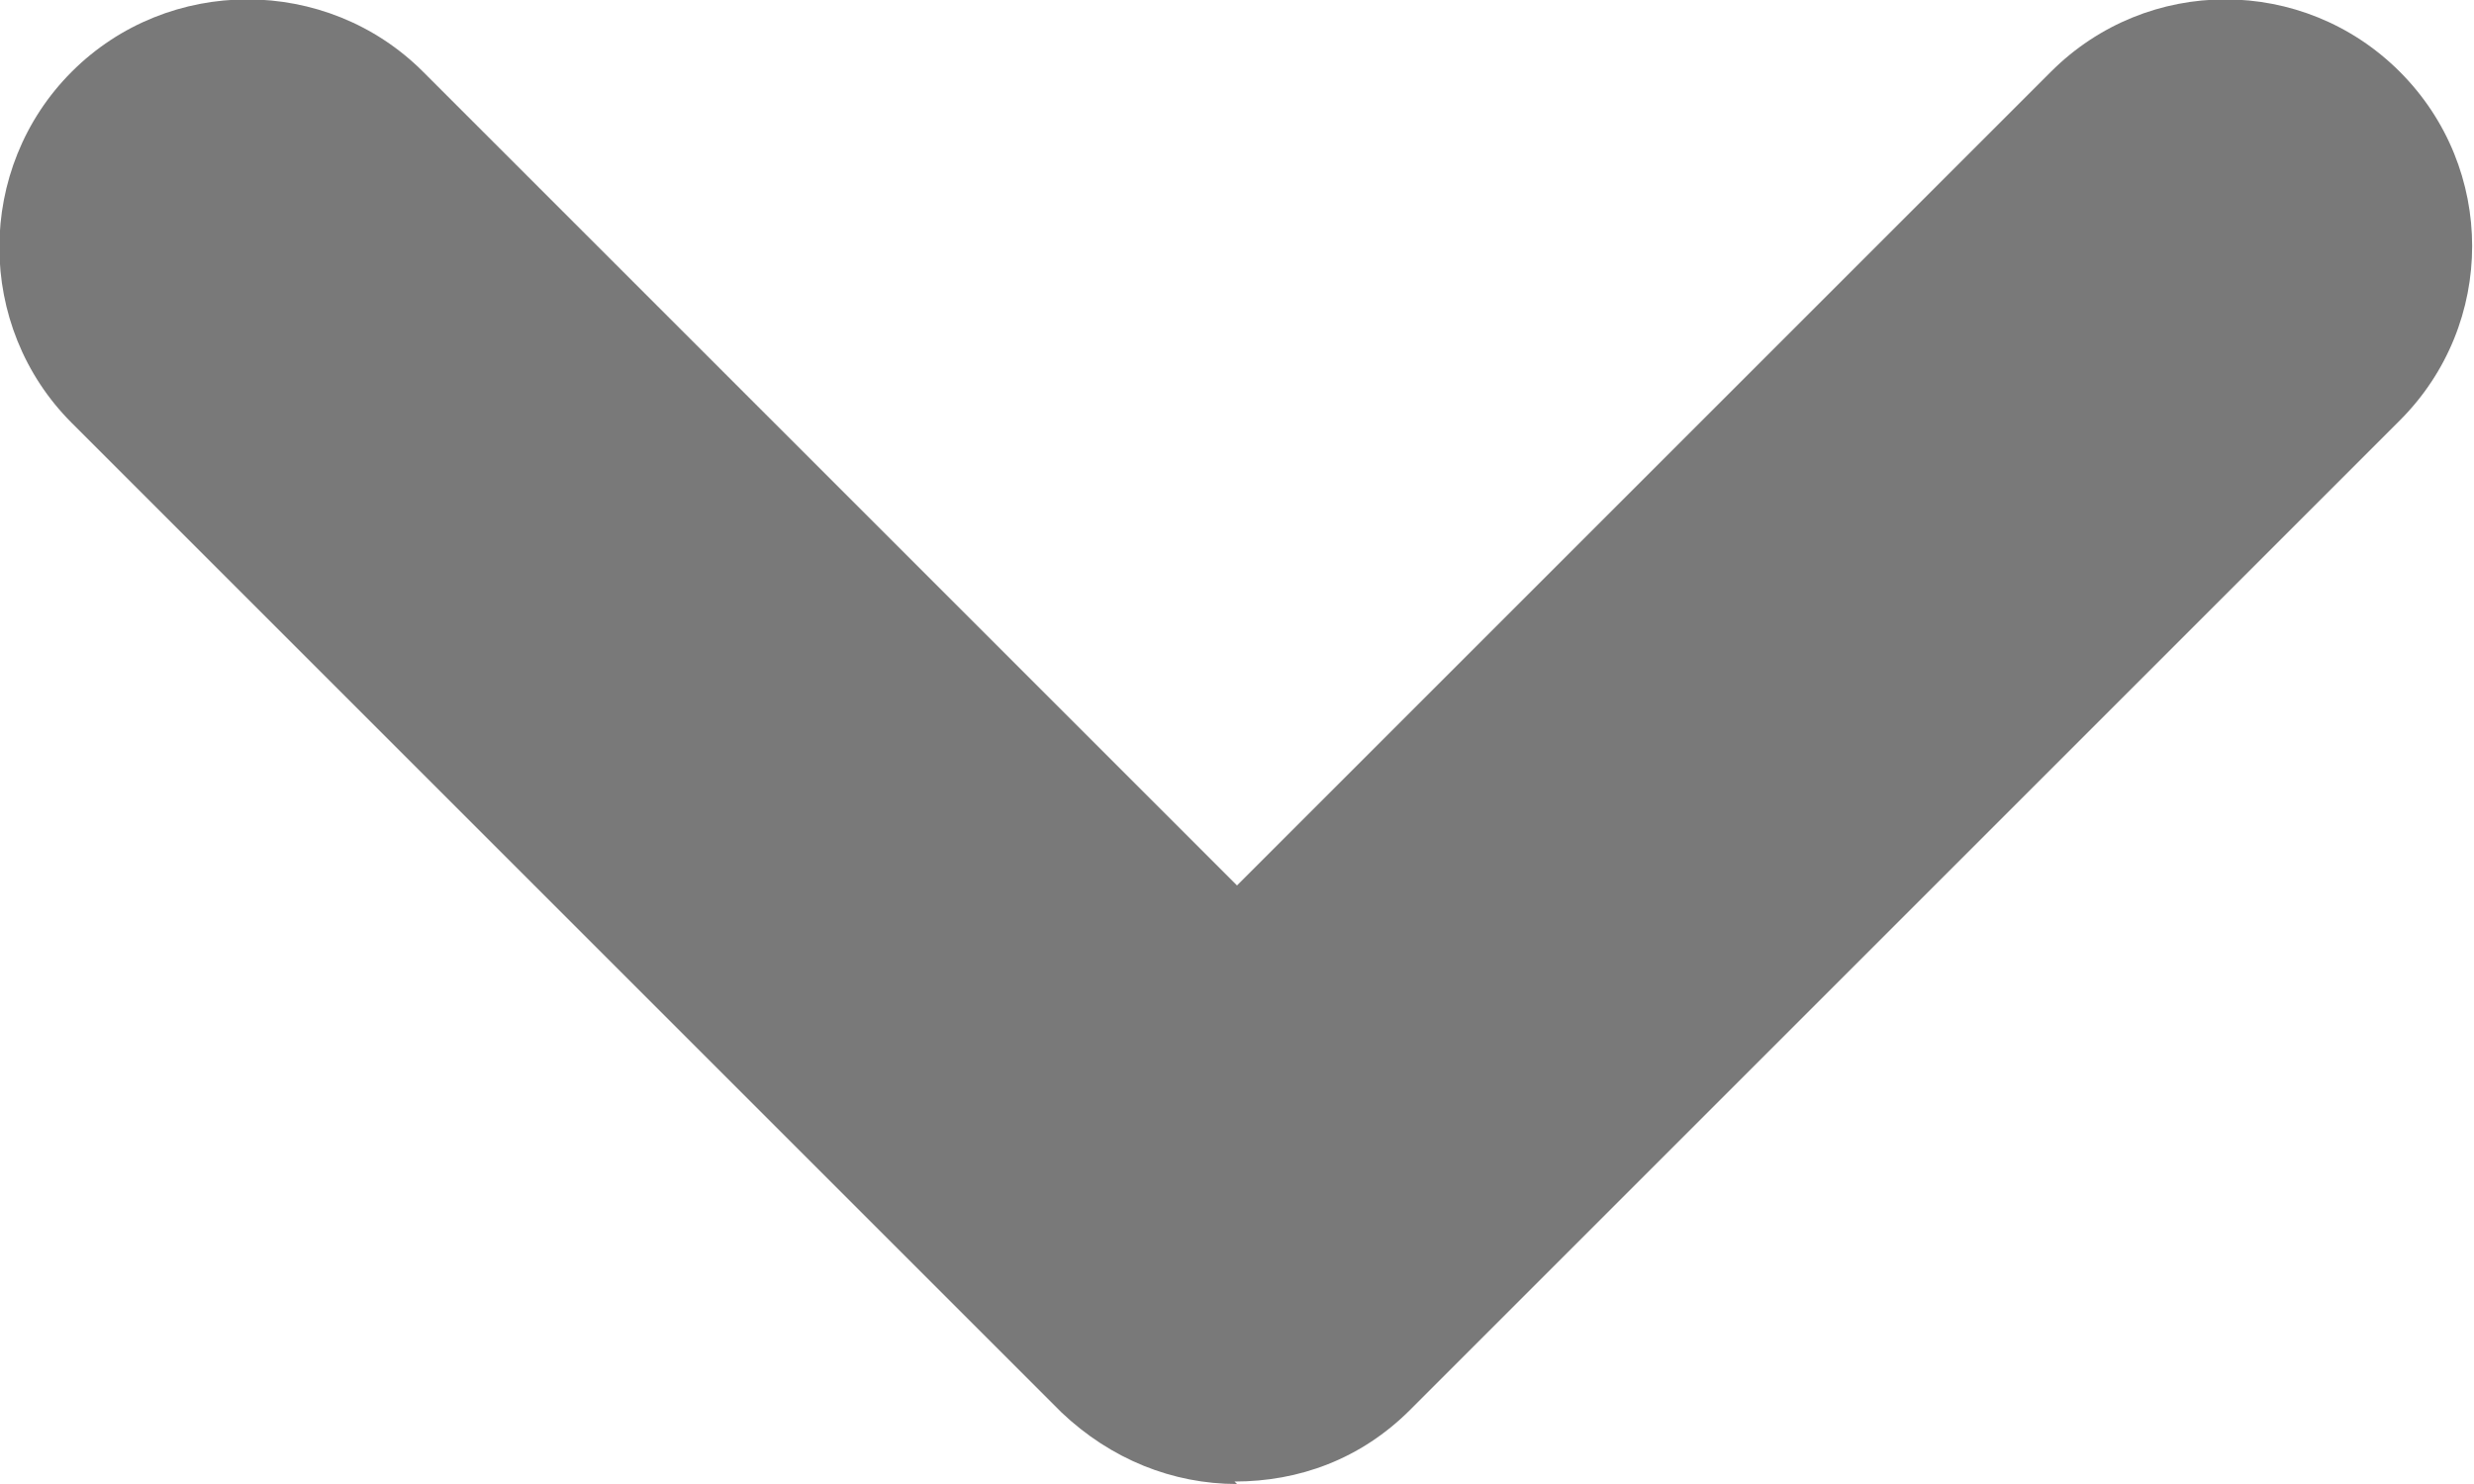 <?xml version="1.0" encoding="UTF-8"?>
<svg id="Livello_2" data-name="Livello 2" xmlns="http://www.w3.org/2000/svg" viewBox="0 0 10 6">
  <defs>
    <style>
      .cls-1 {
        fill: #797979;
        stroke-width: 0px;
      }
    </style>
  </defs>
  <g id="Livello_1-2" data-name="Livello 1">
    <path class="cls-1" d="M5,6c-.26,0-.51-.1-.71-.29L.29,1.71C-.1,1.32-.1.68.29.29.68-.1,1.32-.1,1.71.29l3.29,3.29L8.29.29c.39-.39,1.02-.39,1.41,0,.39.39.39,1.02,0,1.41l-4,4c-.2.2-.45.29-.71.29Z"/>
  </g>
</svg>